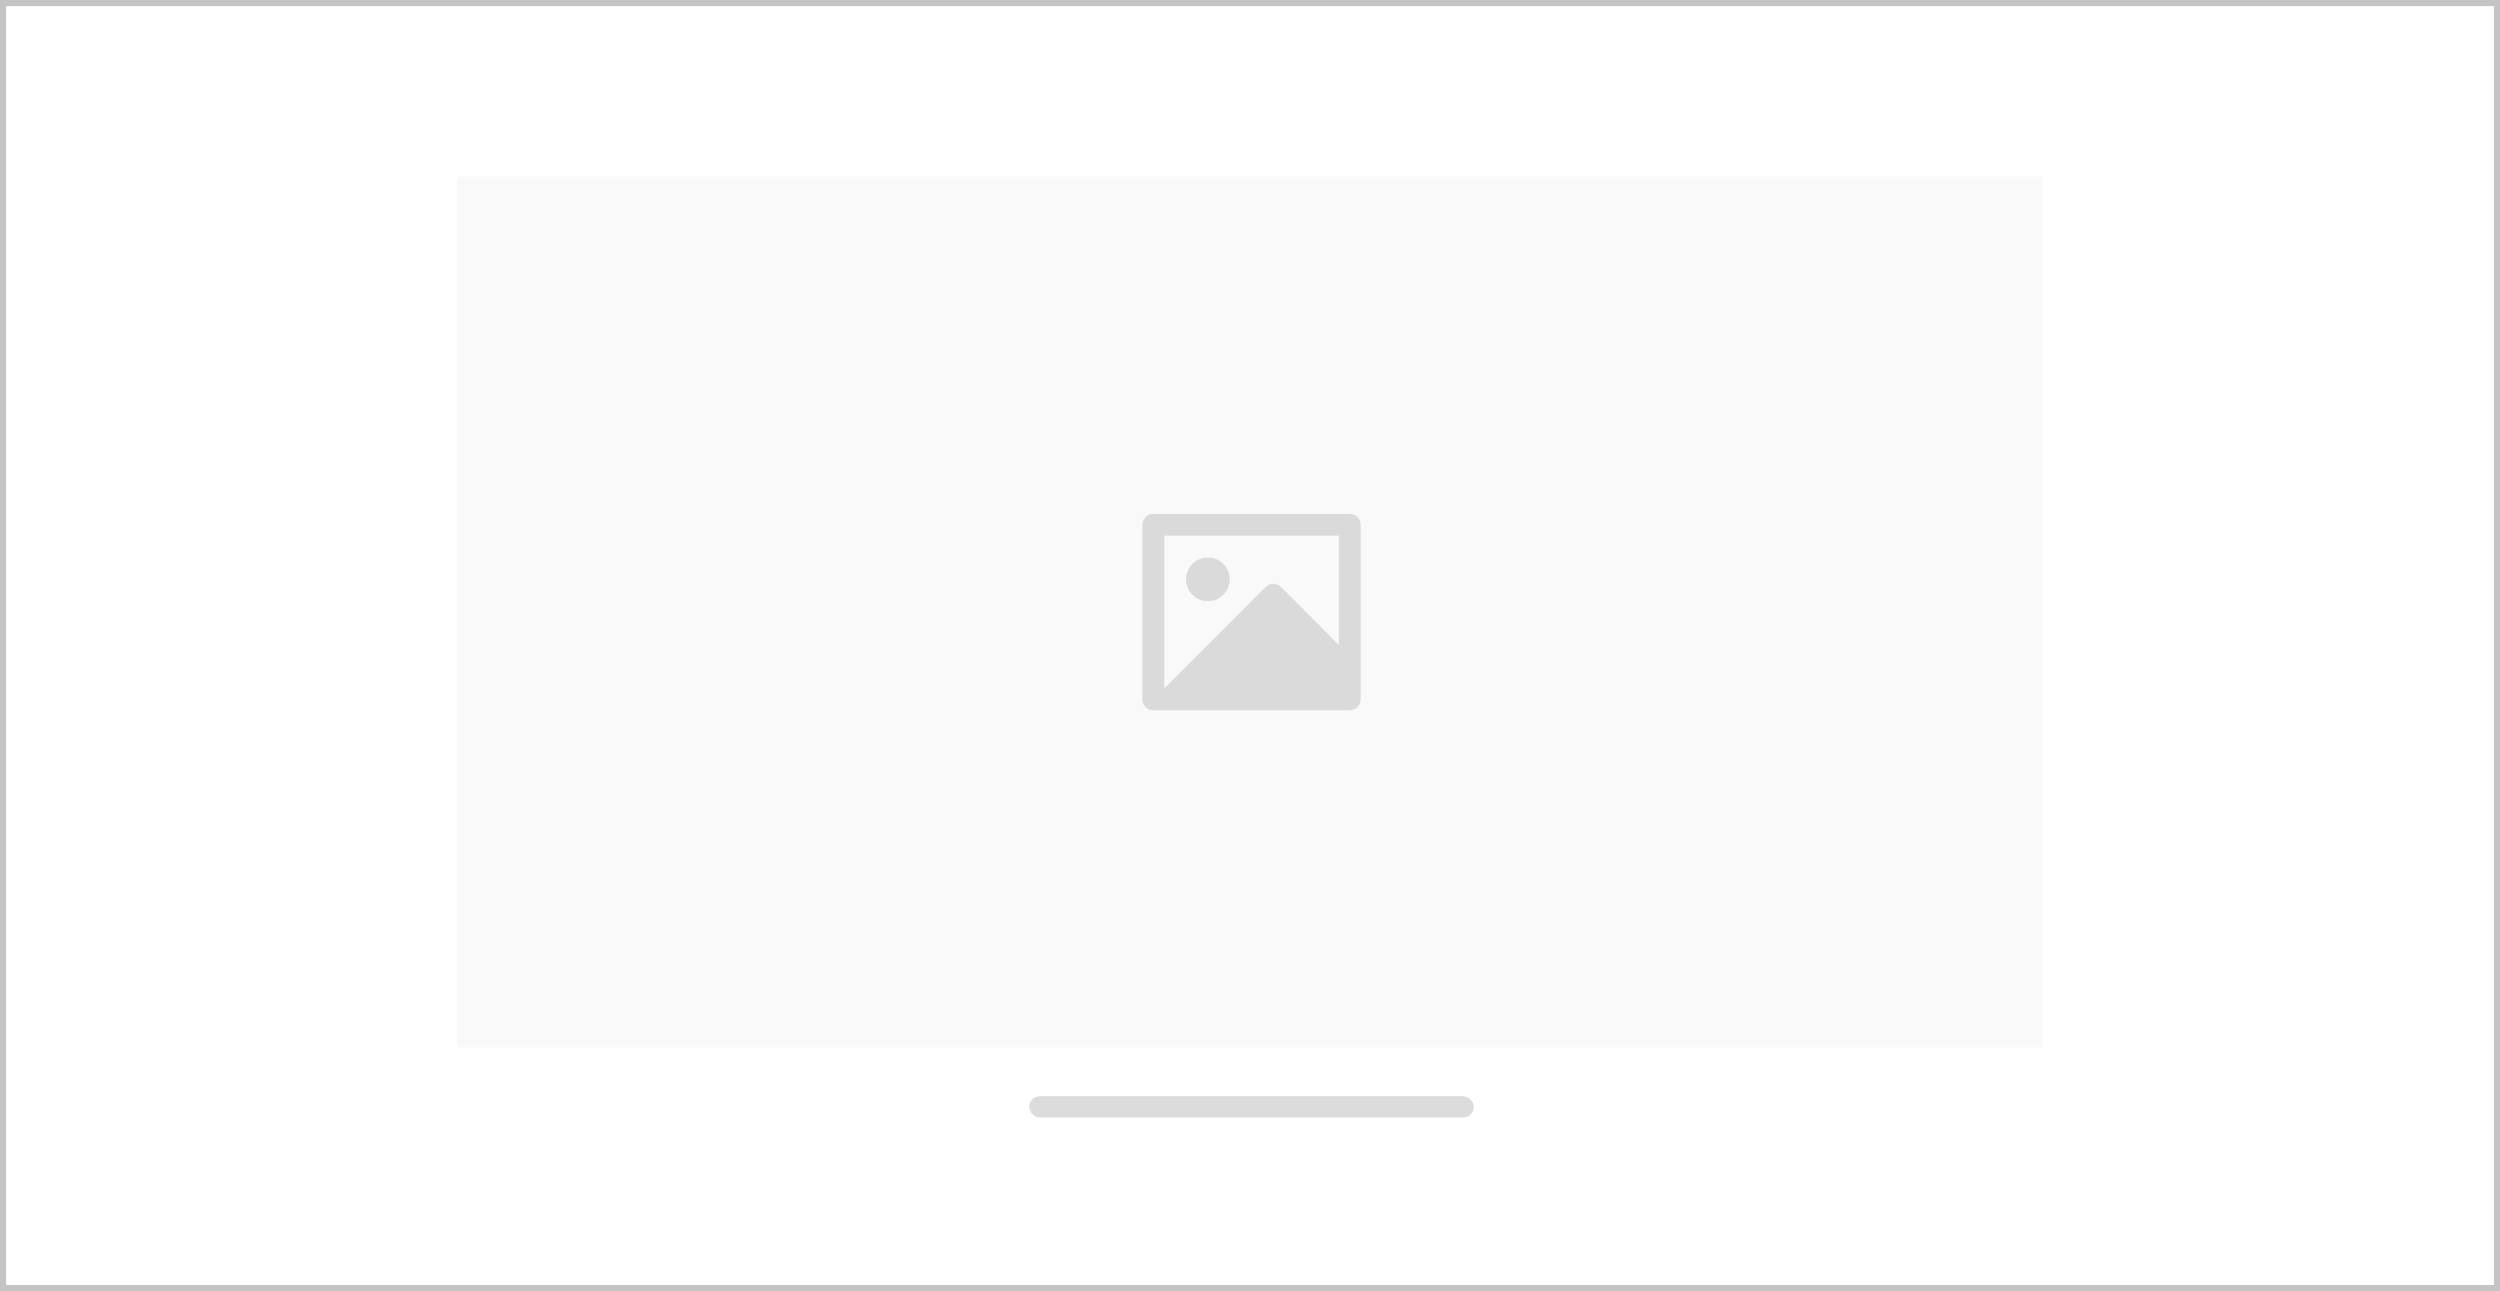 <svg width="821" height="424" viewBox="0 0 821 424" fill="none" xmlns="http://www.w3.org/2000/svg">
<rect x="0" y="0" width="821" height="424" fill="#333333" stroke="none"/>
<rect x="1" y="1" width="819" height="422" fill="white" stroke="#C4C4C4" stroke-width="2"/>
<rect opacity="0.6" x="338" y="360" width="146" height="7" rx="3.5" fill="#C4C4C4"/>
<rect opacity="0.1" x="150" y="58" width="521" height="286" fill="#C4C4C4"/>
<path d="M439.667 175.917H382.333V226.083L415.63 192.78C416.301 192.108 417.213 191.731 418.163 191.731C419.113 191.731 420.024 192.108 420.696 192.78L439.667 211.786V175.917ZM375.167 172.308C375.173 171.367 375.55 170.466 376.215 169.801C376.88 169.135 377.78 168.758 378.721 168.75H443.279C445.242 168.75 446.833 170.345 446.833 172.308V229.692C446.827 230.633 446.45 231.534 445.785 232.199C445.12 232.865 444.22 233.242 443.279 233.25H378.721C377.778 233.249 376.874 232.874 376.207 232.207C375.541 231.539 375.167 230.635 375.167 229.692V172.308ZM396.667 197.417C394.766 197.417 392.943 196.662 391.599 195.318C390.255 193.974 389.5 192.151 389.5 190.25C389.5 188.349 390.255 186.526 391.599 185.182C392.943 183.838 394.766 183.083 396.667 183.083C398.567 183.083 400.39 183.838 401.734 185.182C403.078 186.526 403.833 188.349 403.833 190.25C403.833 192.151 403.078 193.974 401.734 195.318C400.39 196.662 398.567 197.417 396.667 197.417Z" fill="#C4C4C4" fill-opacity="0.6"/>
</svg>
